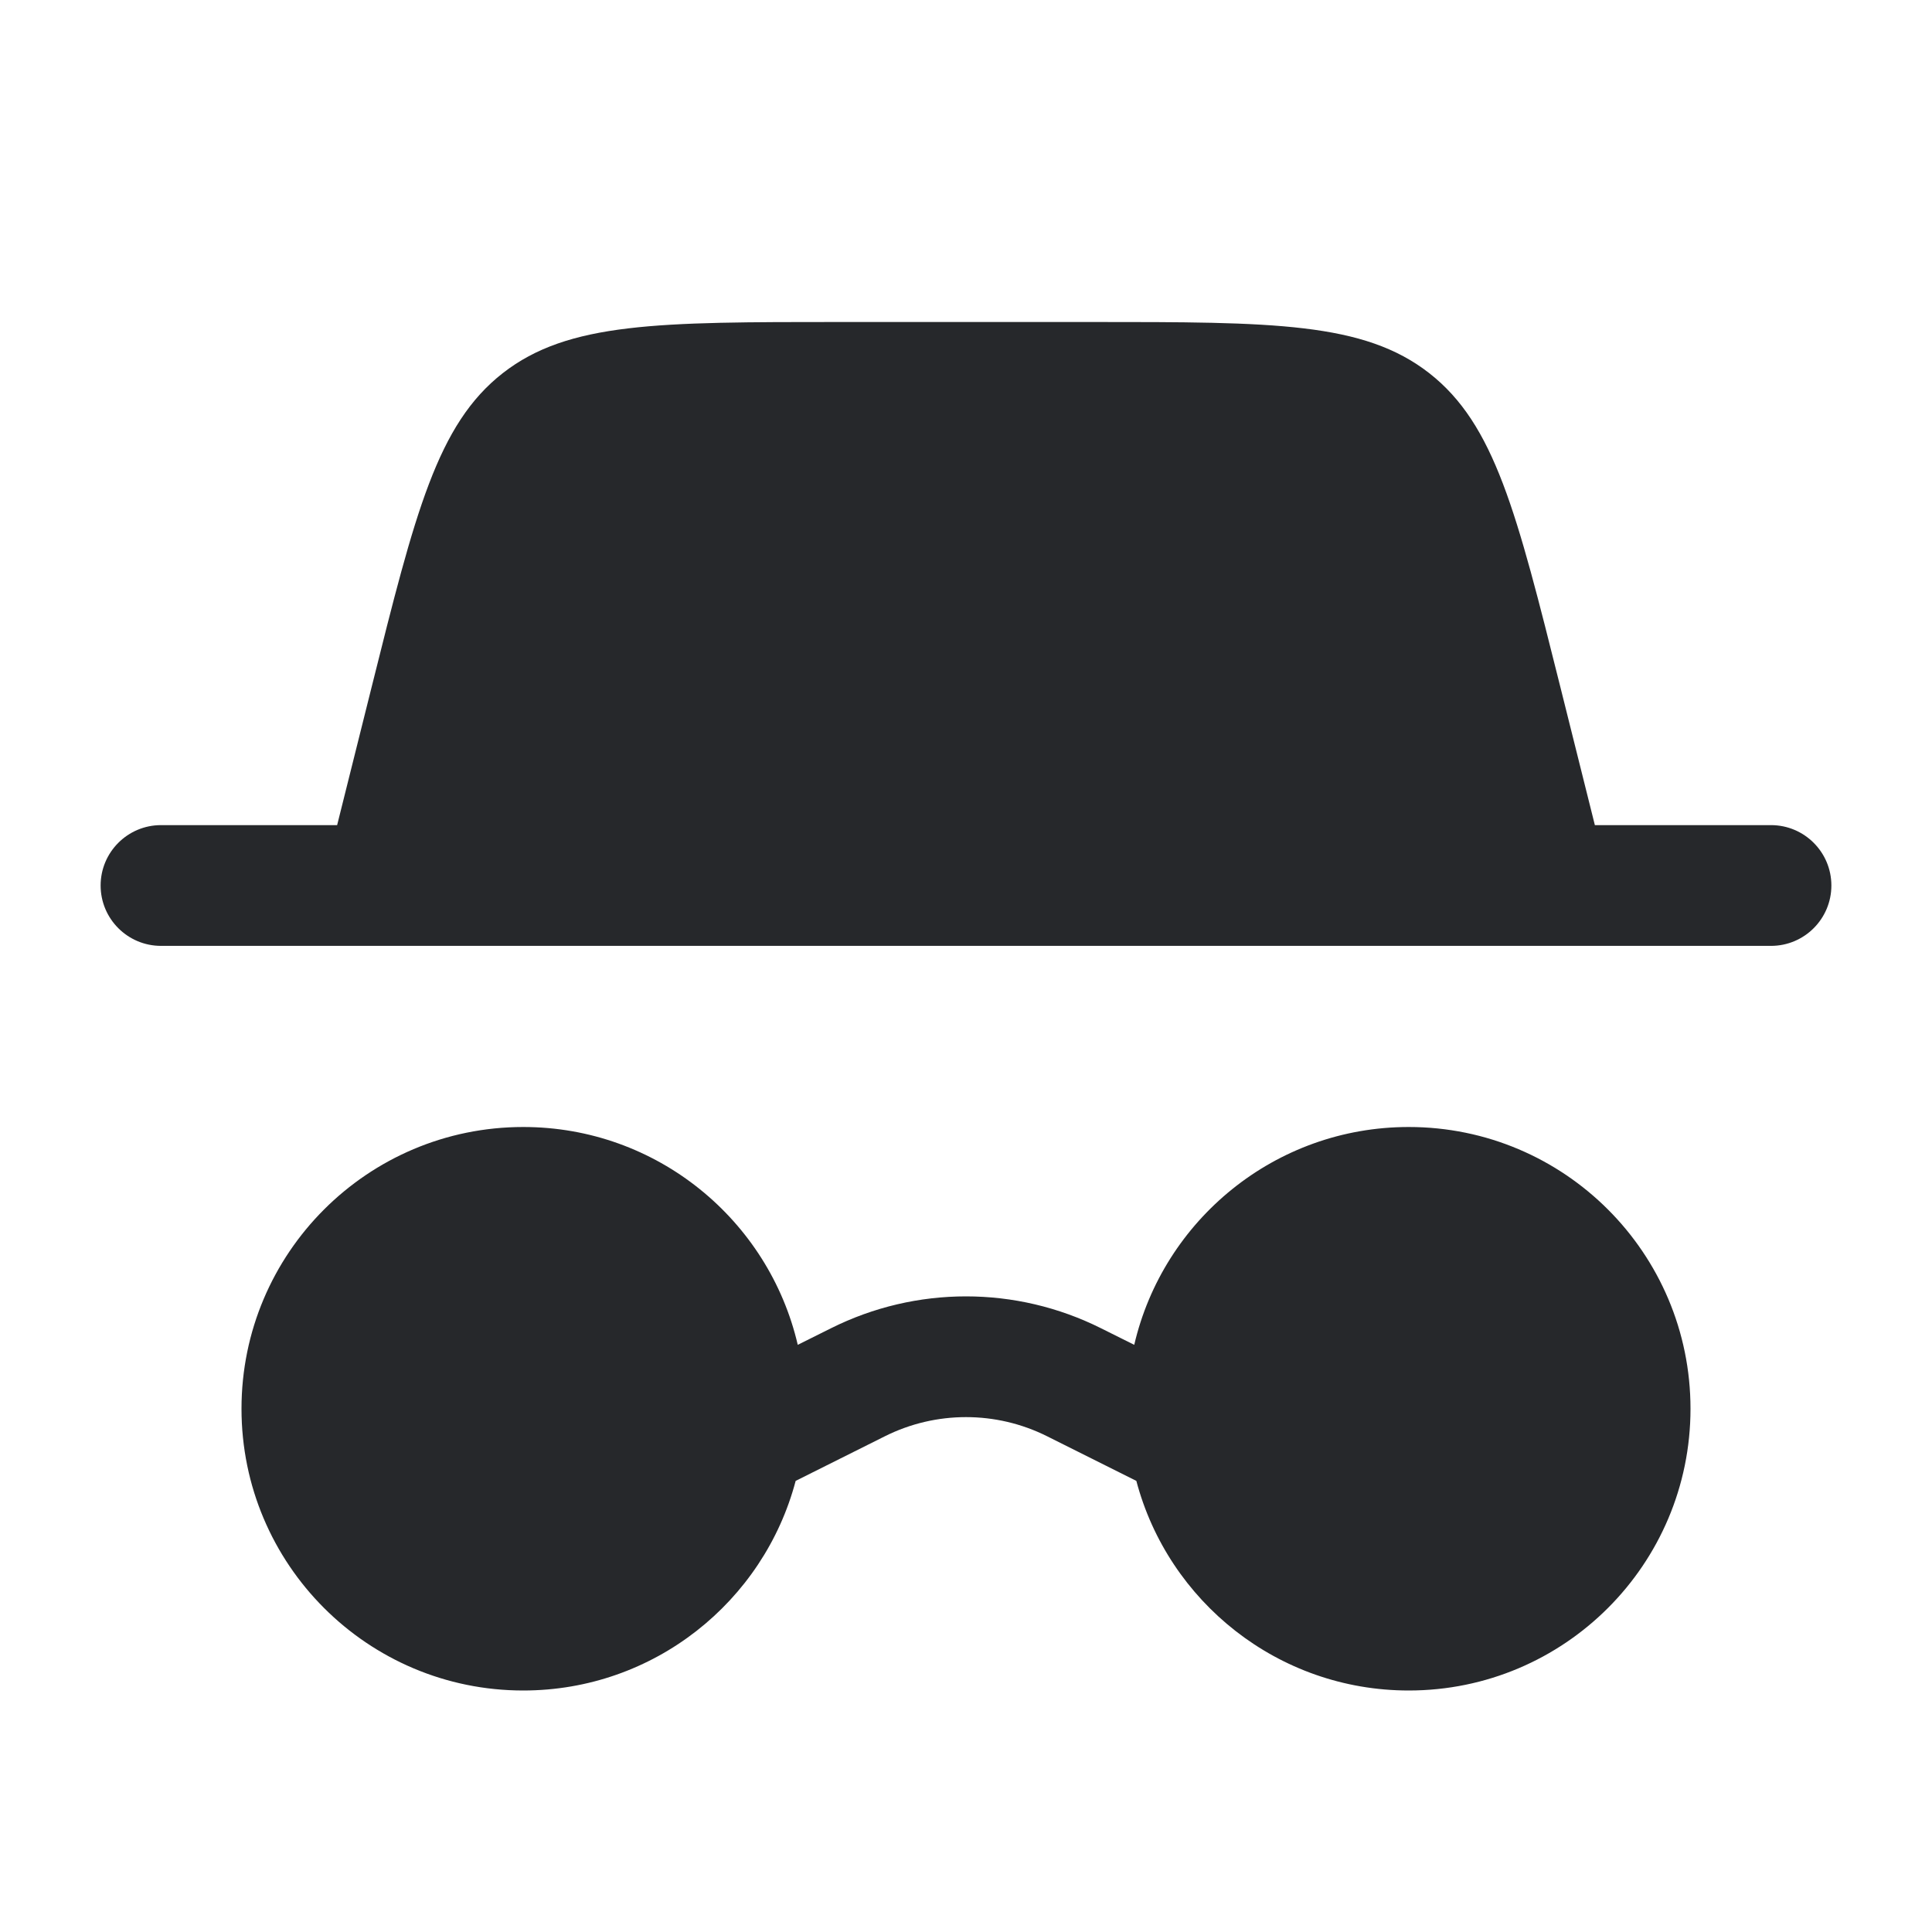 <svg width="24" height="24" viewBox="0 0 24 24" fill="none" xmlns="http://www.w3.org/2000/svg">
<path fill-rule="evenodd" clip-rule="evenodd" d="M4.614 8.545L4.188 10.25H2C1.586 10.25 1.25 10.586 1.25 11C1.25 11.414 1.586 11.75 2 11.75H22C22.414 11.75 22.75 11.414 22.75 11C22.75 10.586 22.414 10.25 22 10.25H19.812L19.386 8.545C18.84 6.362 18.568 5.271 17.754 4.635C16.94 4 15.815 4 13.565 4H10.435C8.185 4 7.06 4 6.246 4.635C5.432 5.271 5.159 6.362 4.614 8.545ZM6.5 21C8.123 21 9.488 19.895 9.884 18.396L10.994 17.841C11.627 17.525 12.373 17.525 13.006 17.841L14.116 18.396C14.512 19.895 15.877 21 17.5 21C19.433 21 21 19.433 21 17.5C21 15.567 19.433 14 17.5 14C15.84 14 14.45 15.156 14.09 16.706L13.677 16.5C12.621 15.972 11.379 15.972 10.323 16.5L9.91 16.706C9.55 15.156 8.16 14 6.5 14C4.567 14 3 15.567 3 17.5C3 19.433 4.567 21 6.5 21Z" fill="#26282B"/>
</svg>
